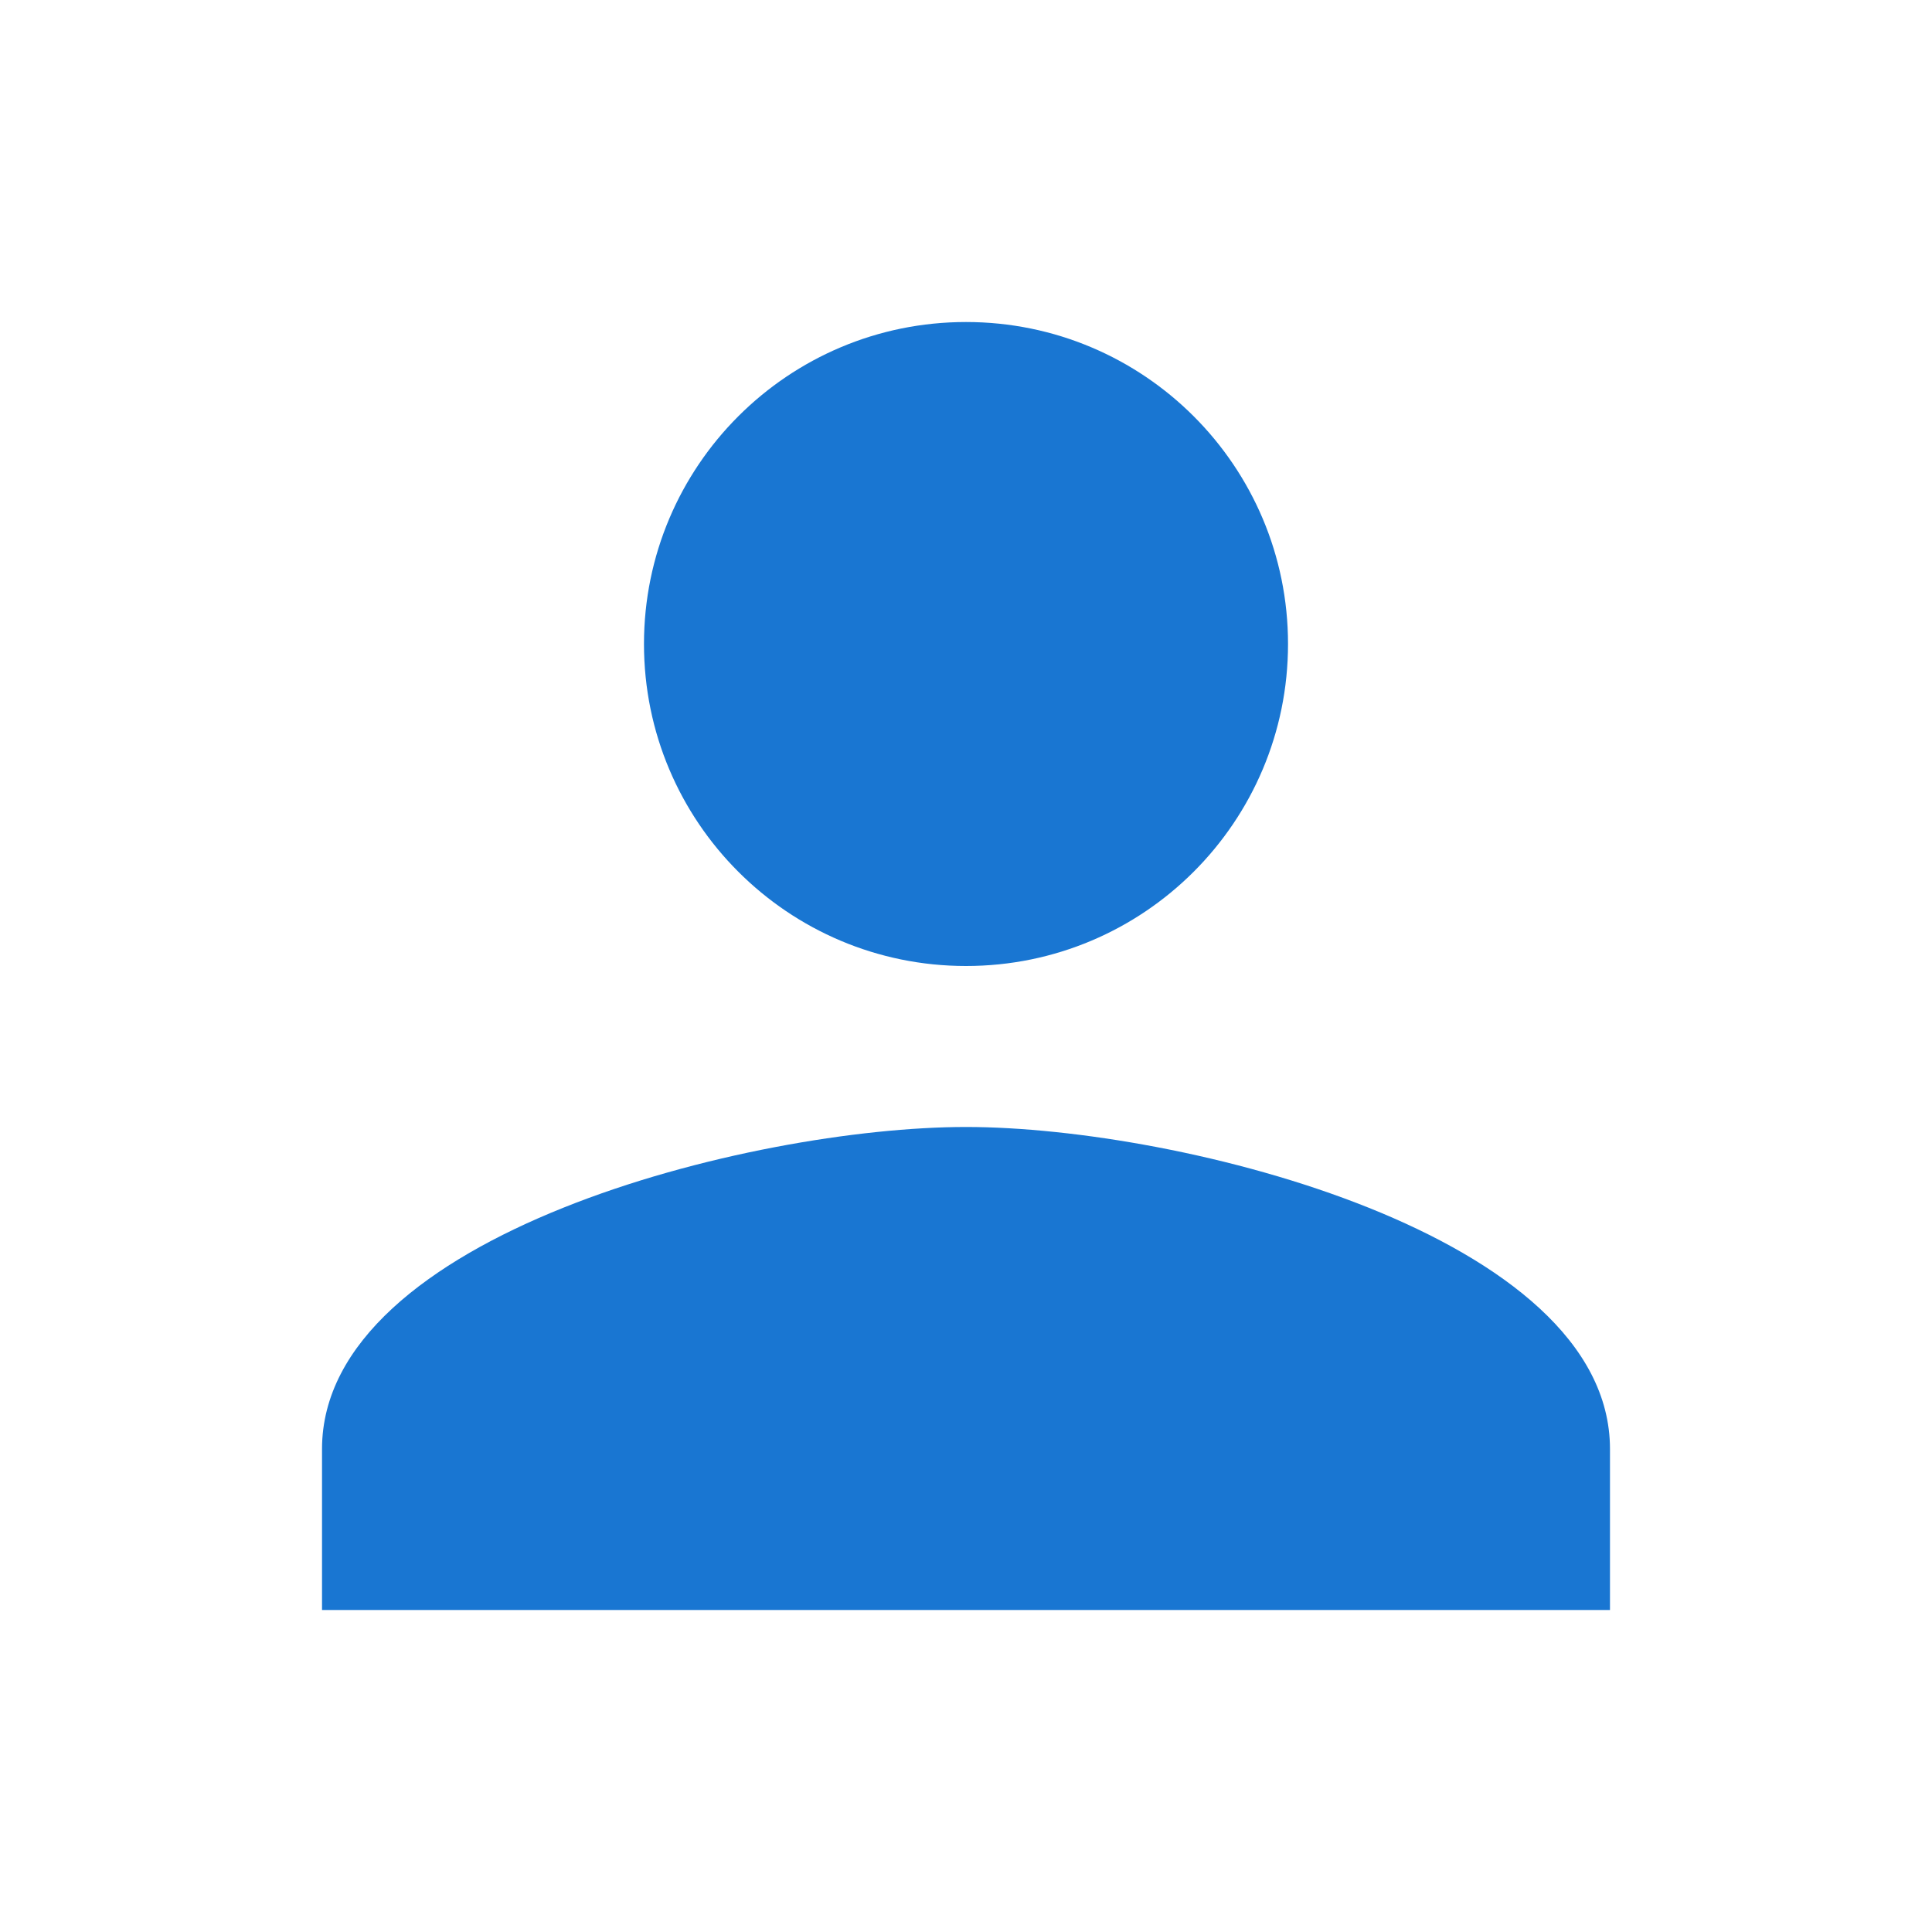 <svg width="34" height="34" viewBox="0 0 34 34" fill="none" xmlns="http://www.w3.org/2000/svg">
<path d="M17 17C20.131 17 22.667 14.464 22.667 11.333C22.667 8.203 20.131 5.667 17 5.667C13.869 5.667 11.333 8.203 11.333 11.333C11.333 14.464 13.869 17 17 17ZM17 19.833C13.217 19.833 5.667 21.732 5.667 25.5V28.333H28.333V25.5C28.333 21.732 20.782 19.833 17 19.833Z" fill="#1976D2"/>
</svg>
